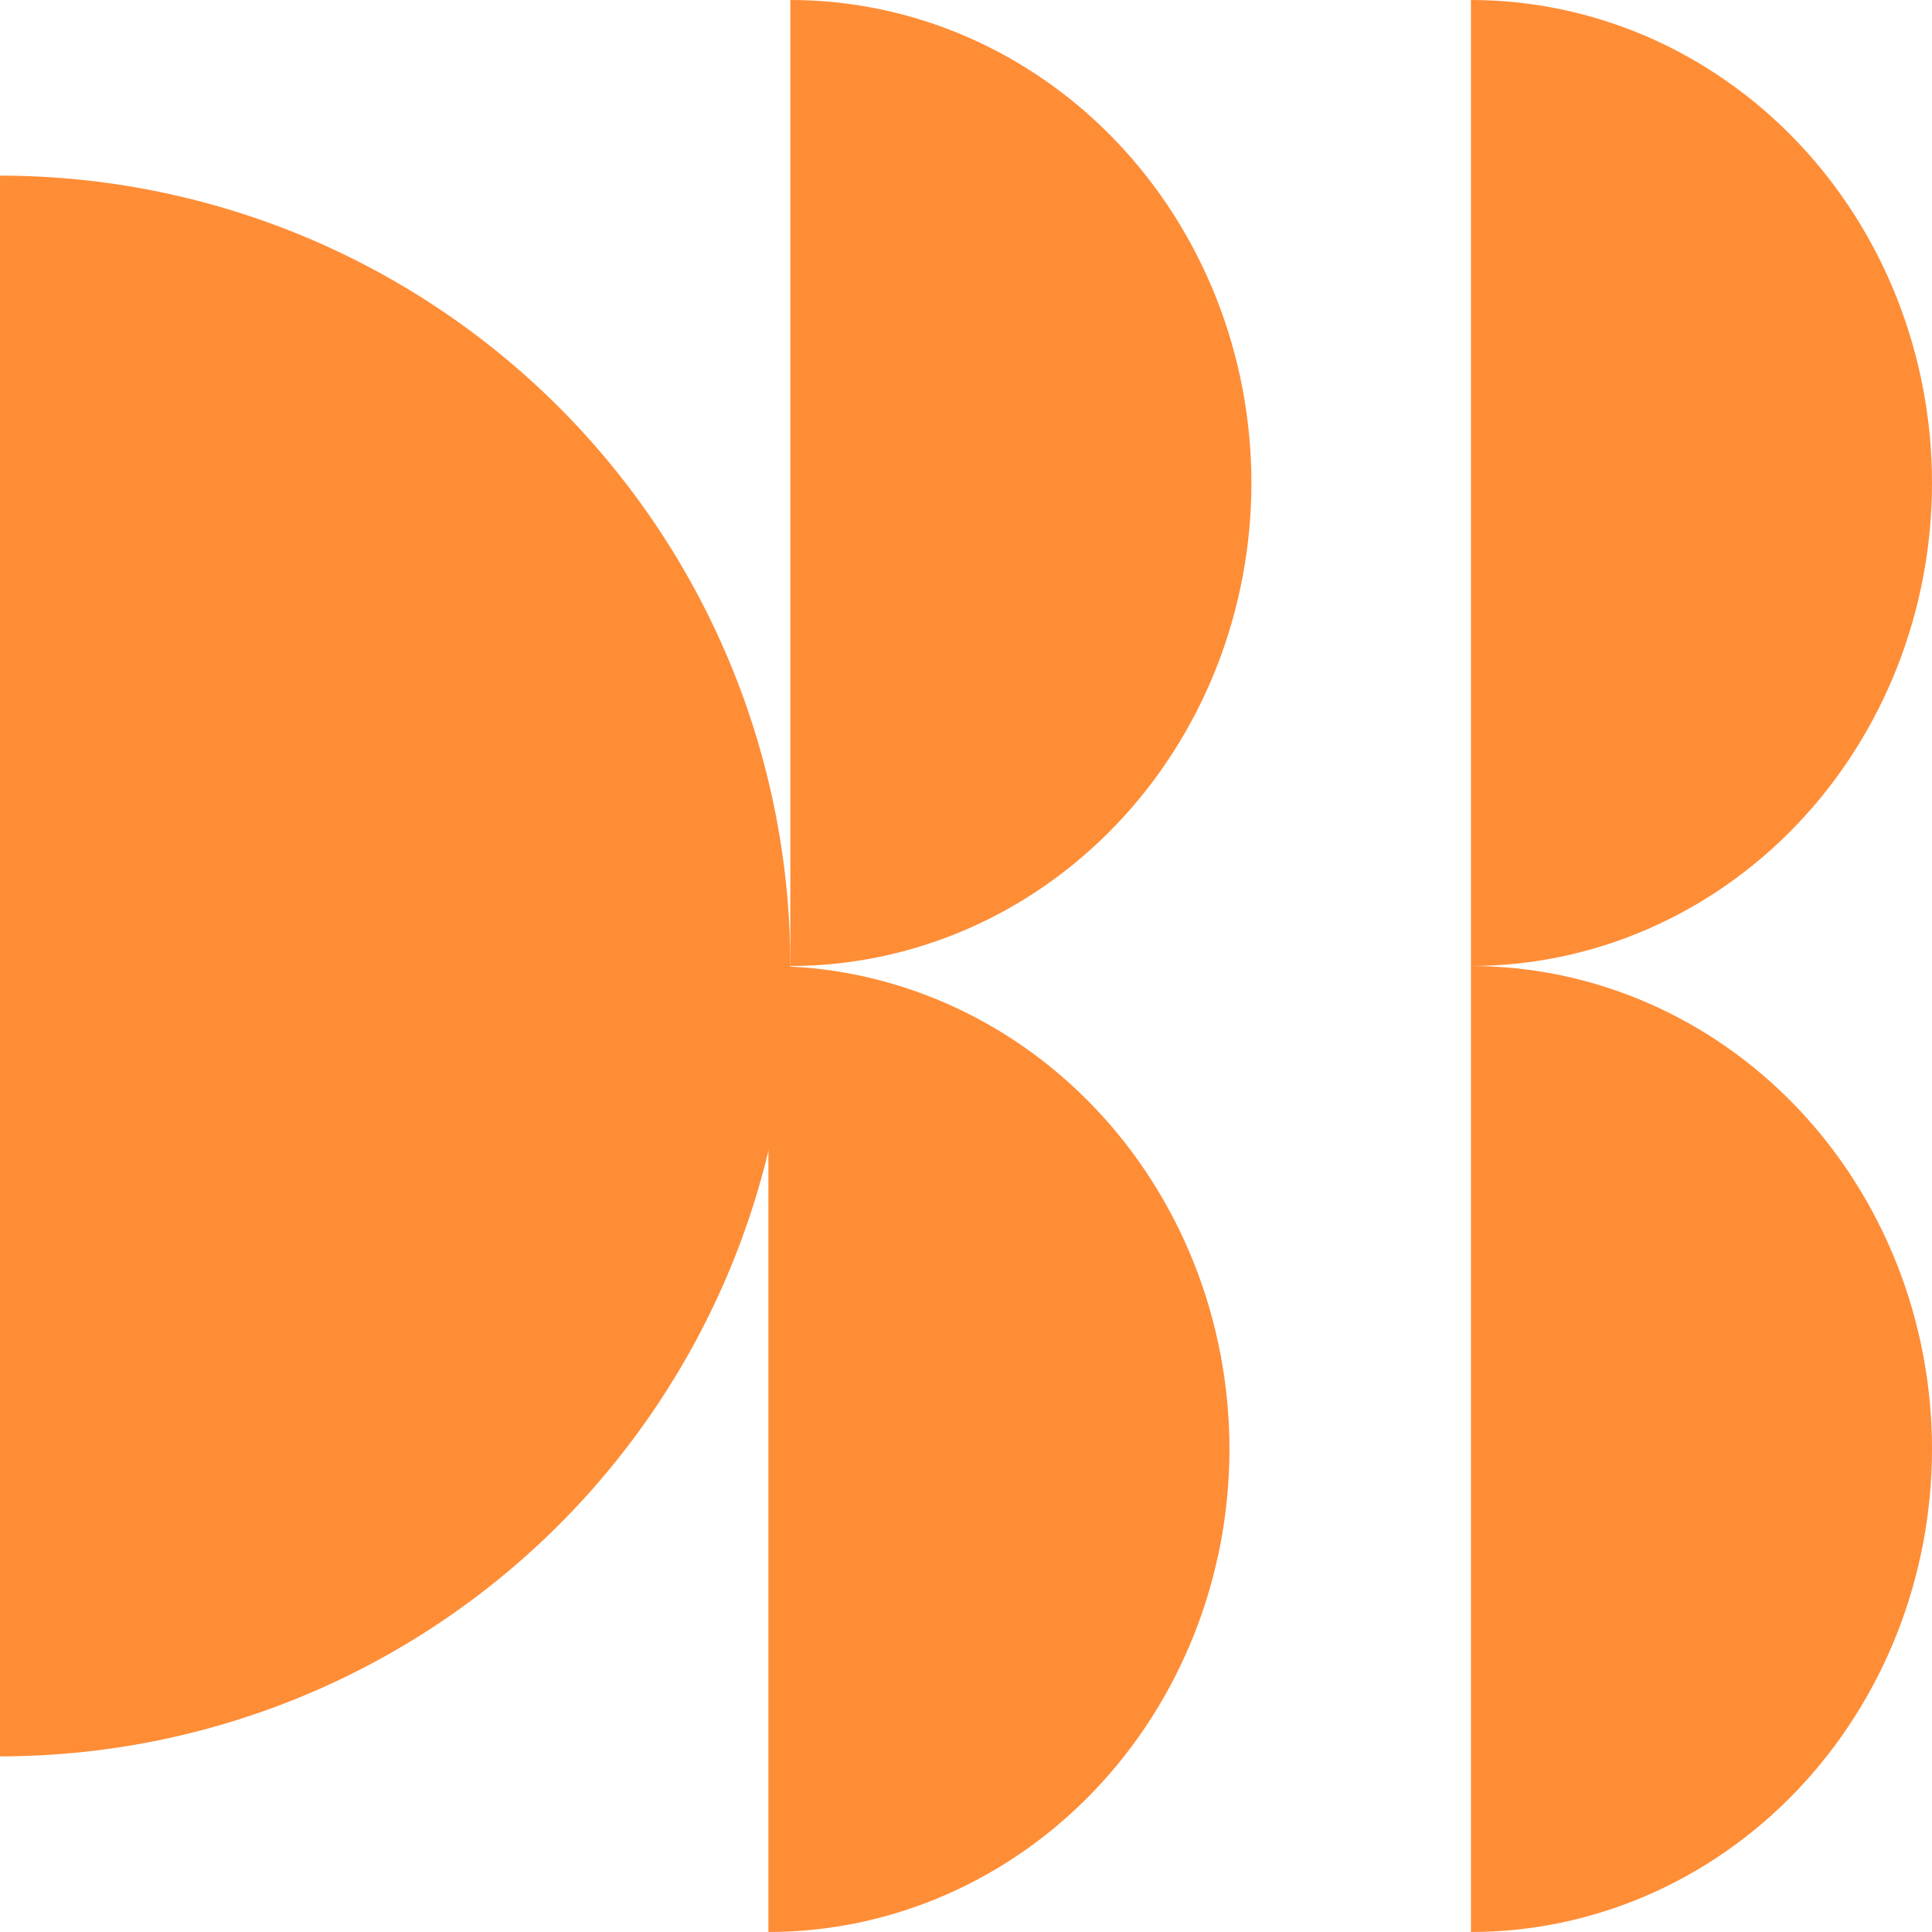 <svg width="44" height="44" viewBox="0 0 44 44" fill="none" xmlns="http://www.w3.org/2000/svg">
<path d="M18 0C19.379 -6.02727e-08 20.744 0.285 22.018 0.837C23.292 1.39 24.45 2.2 25.425 3.222C26.4 4.243 27.173 5.456 27.701 6.79C28.228 8.125 28.5 9.555 28.5 11C28.5 12.444 28.228 13.875 27.701 15.21C27.173 16.544 26.4 17.757 25.425 18.778C24.45 19.8 23.292 20.61 22.018 21.163C20.744 21.715 19.379 22 18 22L18 11L18 0Z" fill="#FF8D36"/>
<path d="M33.5 0C34.879 -6.02728e-08 36.244 0.285 37.518 0.837C38.792 1.39 39.95 2.2 40.925 3.222C41.9 4.243 42.673 5.456 43.201 6.79C43.728 8.125 44 9.555 44 11C44 12.444 43.728 13.875 43.201 15.21C42.673 16.544 41.9 17.757 40.925 18.778C39.95 19.8 38.792 20.61 37.518 21.163C36.244 21.715 34.879 22 33.5 22L33.5 11L33.5 0Z" fill="#FF8D36"/>
<path d="M17.5 22C18.879 22 20.244 22.285 21.518 22.837C22.792 23.39 23.95 24.2 24.925 25.222C25.9 26.243 26.673 27.456 27.201 28.791C27.728 30.125 28 31.555 28 33C28 34.444 27.728 35.875 27.201 37.209C26.673 38.544 25.9 39.757 24.925 40.778C23.95 41.8 22.792 42.61 21.518 43.163C20.244 43.715 18.879 44 17.5 44L17.5 33L17.5 22Z" fill="#FF8D36"/>
<path d="M33.5 22C34.879 22 36.244 22.285 37.518 22.837C38.792 23.39 39.95 24.2 40.925 25.222C41.9 26.243 42.673 27.456 43.201 28.791C43.728 30.125 44 31.555 44 33C44 34.444 43.728 35.875 43.201 37.209C42.673 38.544 41.9 39.757 40.925 40.778C39.95 41.8 38.792 42.61 37.518 43.163C36.244 43.715 34.879 44 33.5 44L33.5 33L33.5 22Z" fill="#FF8D36"/>
<path d="M1.57361e-06 4C2.364 4 4.704 4.466 6.888 5.37C9.072 6.275 11.056 7.601 12.728 9.272C14.399 10.944 15.725 12.928 16.63 15.112C17.534 17.296 18 19.636 18 22C18 24.364 17.534 26.704 16.63 28.888C15.725 31.072 14.399 33.056 12.728 34.728C11.056 36.399 9.072 37.725 6.888 38.63C4.704 39.534 2.364 40 -1.57361e-06 40L7.86801e-07 22L1.57361e-06 4Z" fill="#FF8D36"/>
</svg>
